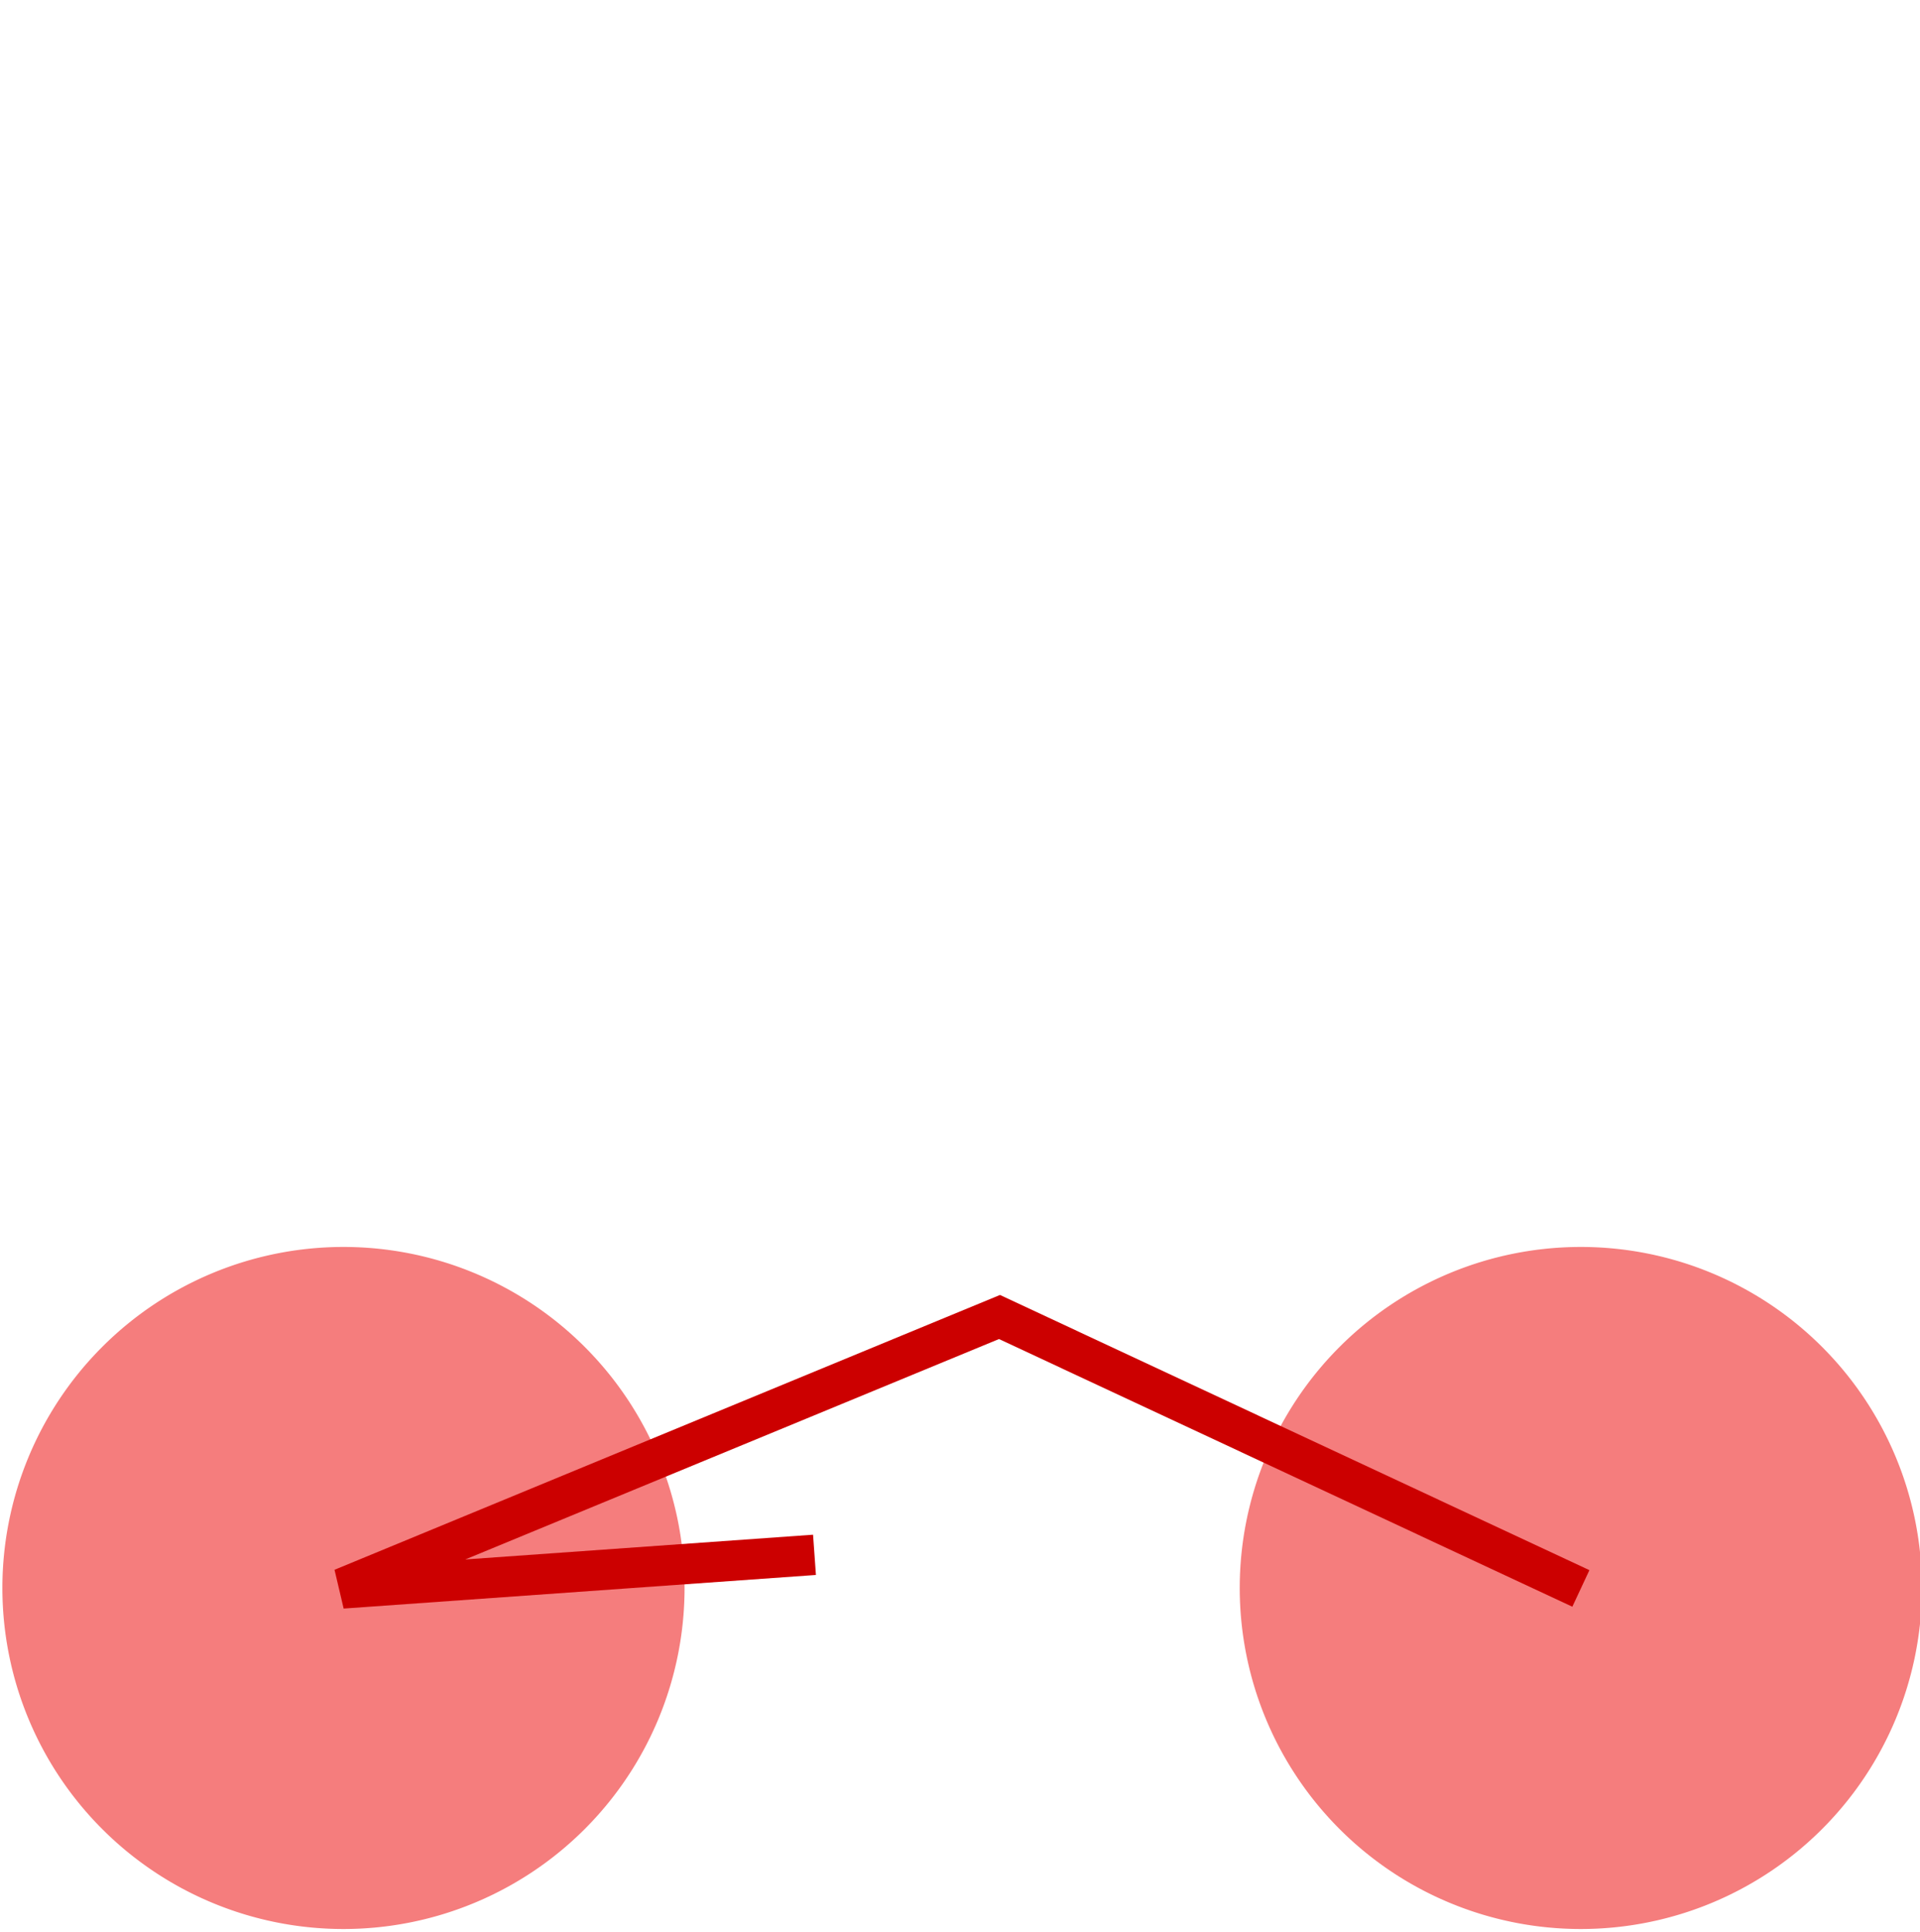 <?xml version="1.0" encoding="UTF-8" standalone="no"?>
<!-- Created with Inkscape (http://www.inkscape.org/) -->

<svg
   xmlns:dc="http://purl.org/dc/elements/1.1/"
   xmlns:cc="http://creativecommons.org/ns#"
   xmlns:rdf="http://www.w3.org/1999/02/22-rdf-syntax-ns#"
   xmlns:svg="http://www.w3.org/2000/svg"
   xmlns="http://www.w3.org/2000/svg"
   version="1.1"
   width="142.701"
   height="143.613"
   id="svg5246">
  <defs
     id="defs5248" />
  <g
     transform="translate(-354.38,-431.98)"
     id="layer1">
    <path
       d="m 48.75,118.078 a 23.214,23.214 0 1 1 -46.429,0 23.214,23.214 0 1 1 46.429,0 z"
       transform="matrix(1.092,0,0,1.092,352.023,421.081)"
       id="left-wheel"
       style="opacity:0.603;color:#000000;fill:#ef2929;fill-opacity:1;fill-rule:nonzero;stroke:none;stroke-width:4;marker:none;visibility:visible;display:inline;overflow:visible;enable-background:accumulate" />
    <path
       d="m 48.75,118.078 a 23.214,23.214 0 1 1 -46.429,0 23.214,23.214 0 1 1 46.429,0 z"
       transform="matrix(1.092,0,0,1.092,443.987,421.081)"
       id="right-wheel"
       style="opacity:0.603;color:#000000;fill:#ef2929;fill-opacity:1;fill-rule:nonzero;stroke:none;stroke-width:4;marker:none;visibility:visible;display:inline;overflow:visible;enable-background:accumulate" />
    <path
       d="M 117.496,118.076 74.286,97.899 25.435,118.076 60.536,115.578"
       transform="translate(354.38,431.98)"
       id="main-frame"
       style="fill:none;stroke:#cc0000;stroke-width:3;stroke-linecap:butt;stroke-linejoin:miter;stroke-miterlimit:4;stroke-opacity:1;stroke-dasharray:none" />
  </g>
</svg>
